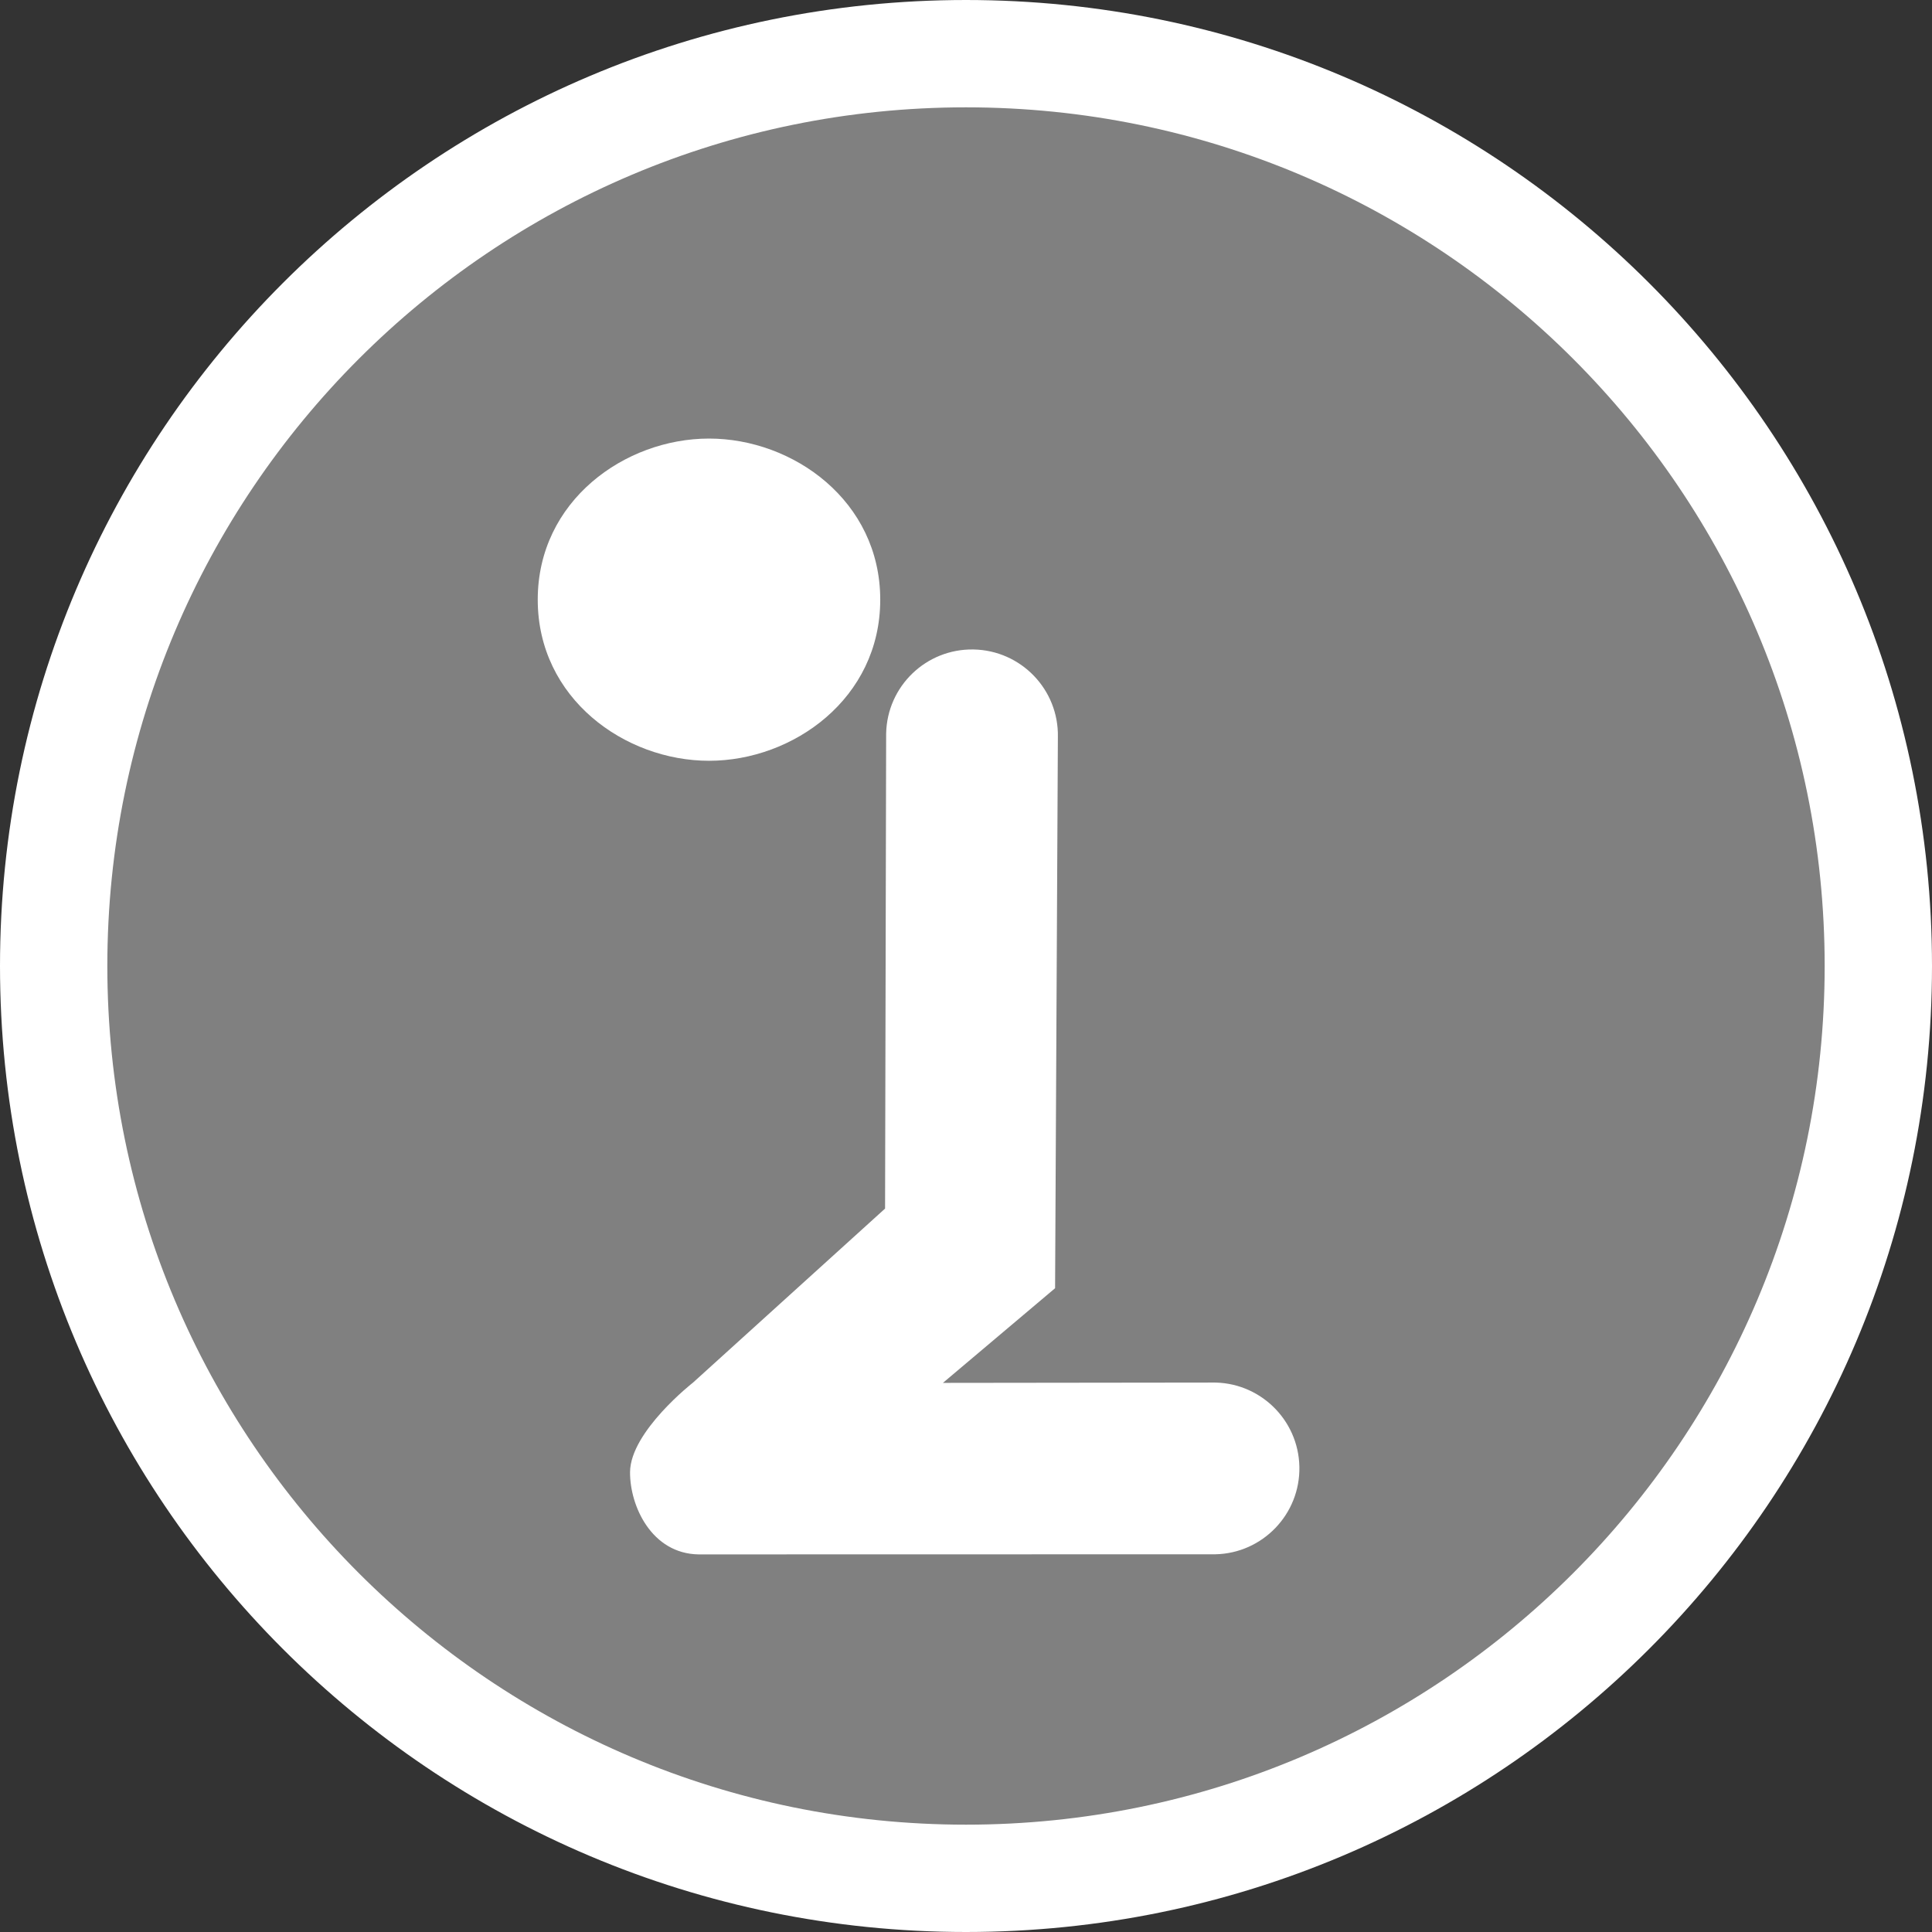 <svg width="18" height="18" viewBox="0 0 18 18" fill="none" xmlns="http://www.w3.org/2000/svg">
<rect x="0" y="0" width="18" height="18" fill="#333333" stroke="none"/>
<g clip-path="url(#clip0_2002_2306)">
<path d="M9 17.5C13.694 17.5 17.5 13.694 17.5 9C17.5 4.306 13.694 0.5 9 0.5C4.306 0.5 0.5 4.306 0.5 9C0.5 13.694 4.306 17.5 9 17.5Z" fill="#808080" stroke="white"/>
<path d="M9.07 6.051C8.629 6.043 8.265 6.393 8.256 6.834L8.246 11.26L6.457 12.881C6.457 12.881 5.873 13.337 5.87 13.715C5.868 14.033 6.072 14.475 6.508 14.482L11.323 14.481C11.764 14.472 12.115 14.106 12.106 13.665C12.097 13.222 11.73 12.871 11.288 12.881L8.785 12.884L9.83 12.002L9.856 6.867C9.865 6.425 9.513 6.059 9.07 6.051Z" fill="white"/>
<path fill-rule="evenodd" clip-rule="evenodd" d="M5.01 5.587C5.01 4.666 5.822 4.086 6.606 4.086C7.389 4.086 8.201 4.666 8.201 5.587C8.201 6.508 7.389 7.088 6.606 7.088C5.822 7.088 5.01 6.508 5.01 5.587Z" fill="white"/>
</g>
<defs>
<clipPath id="clip0_2002_2306">
<rect width="18" height="18" fill="white"/>
</clipPath>
</defs>
</svg>
